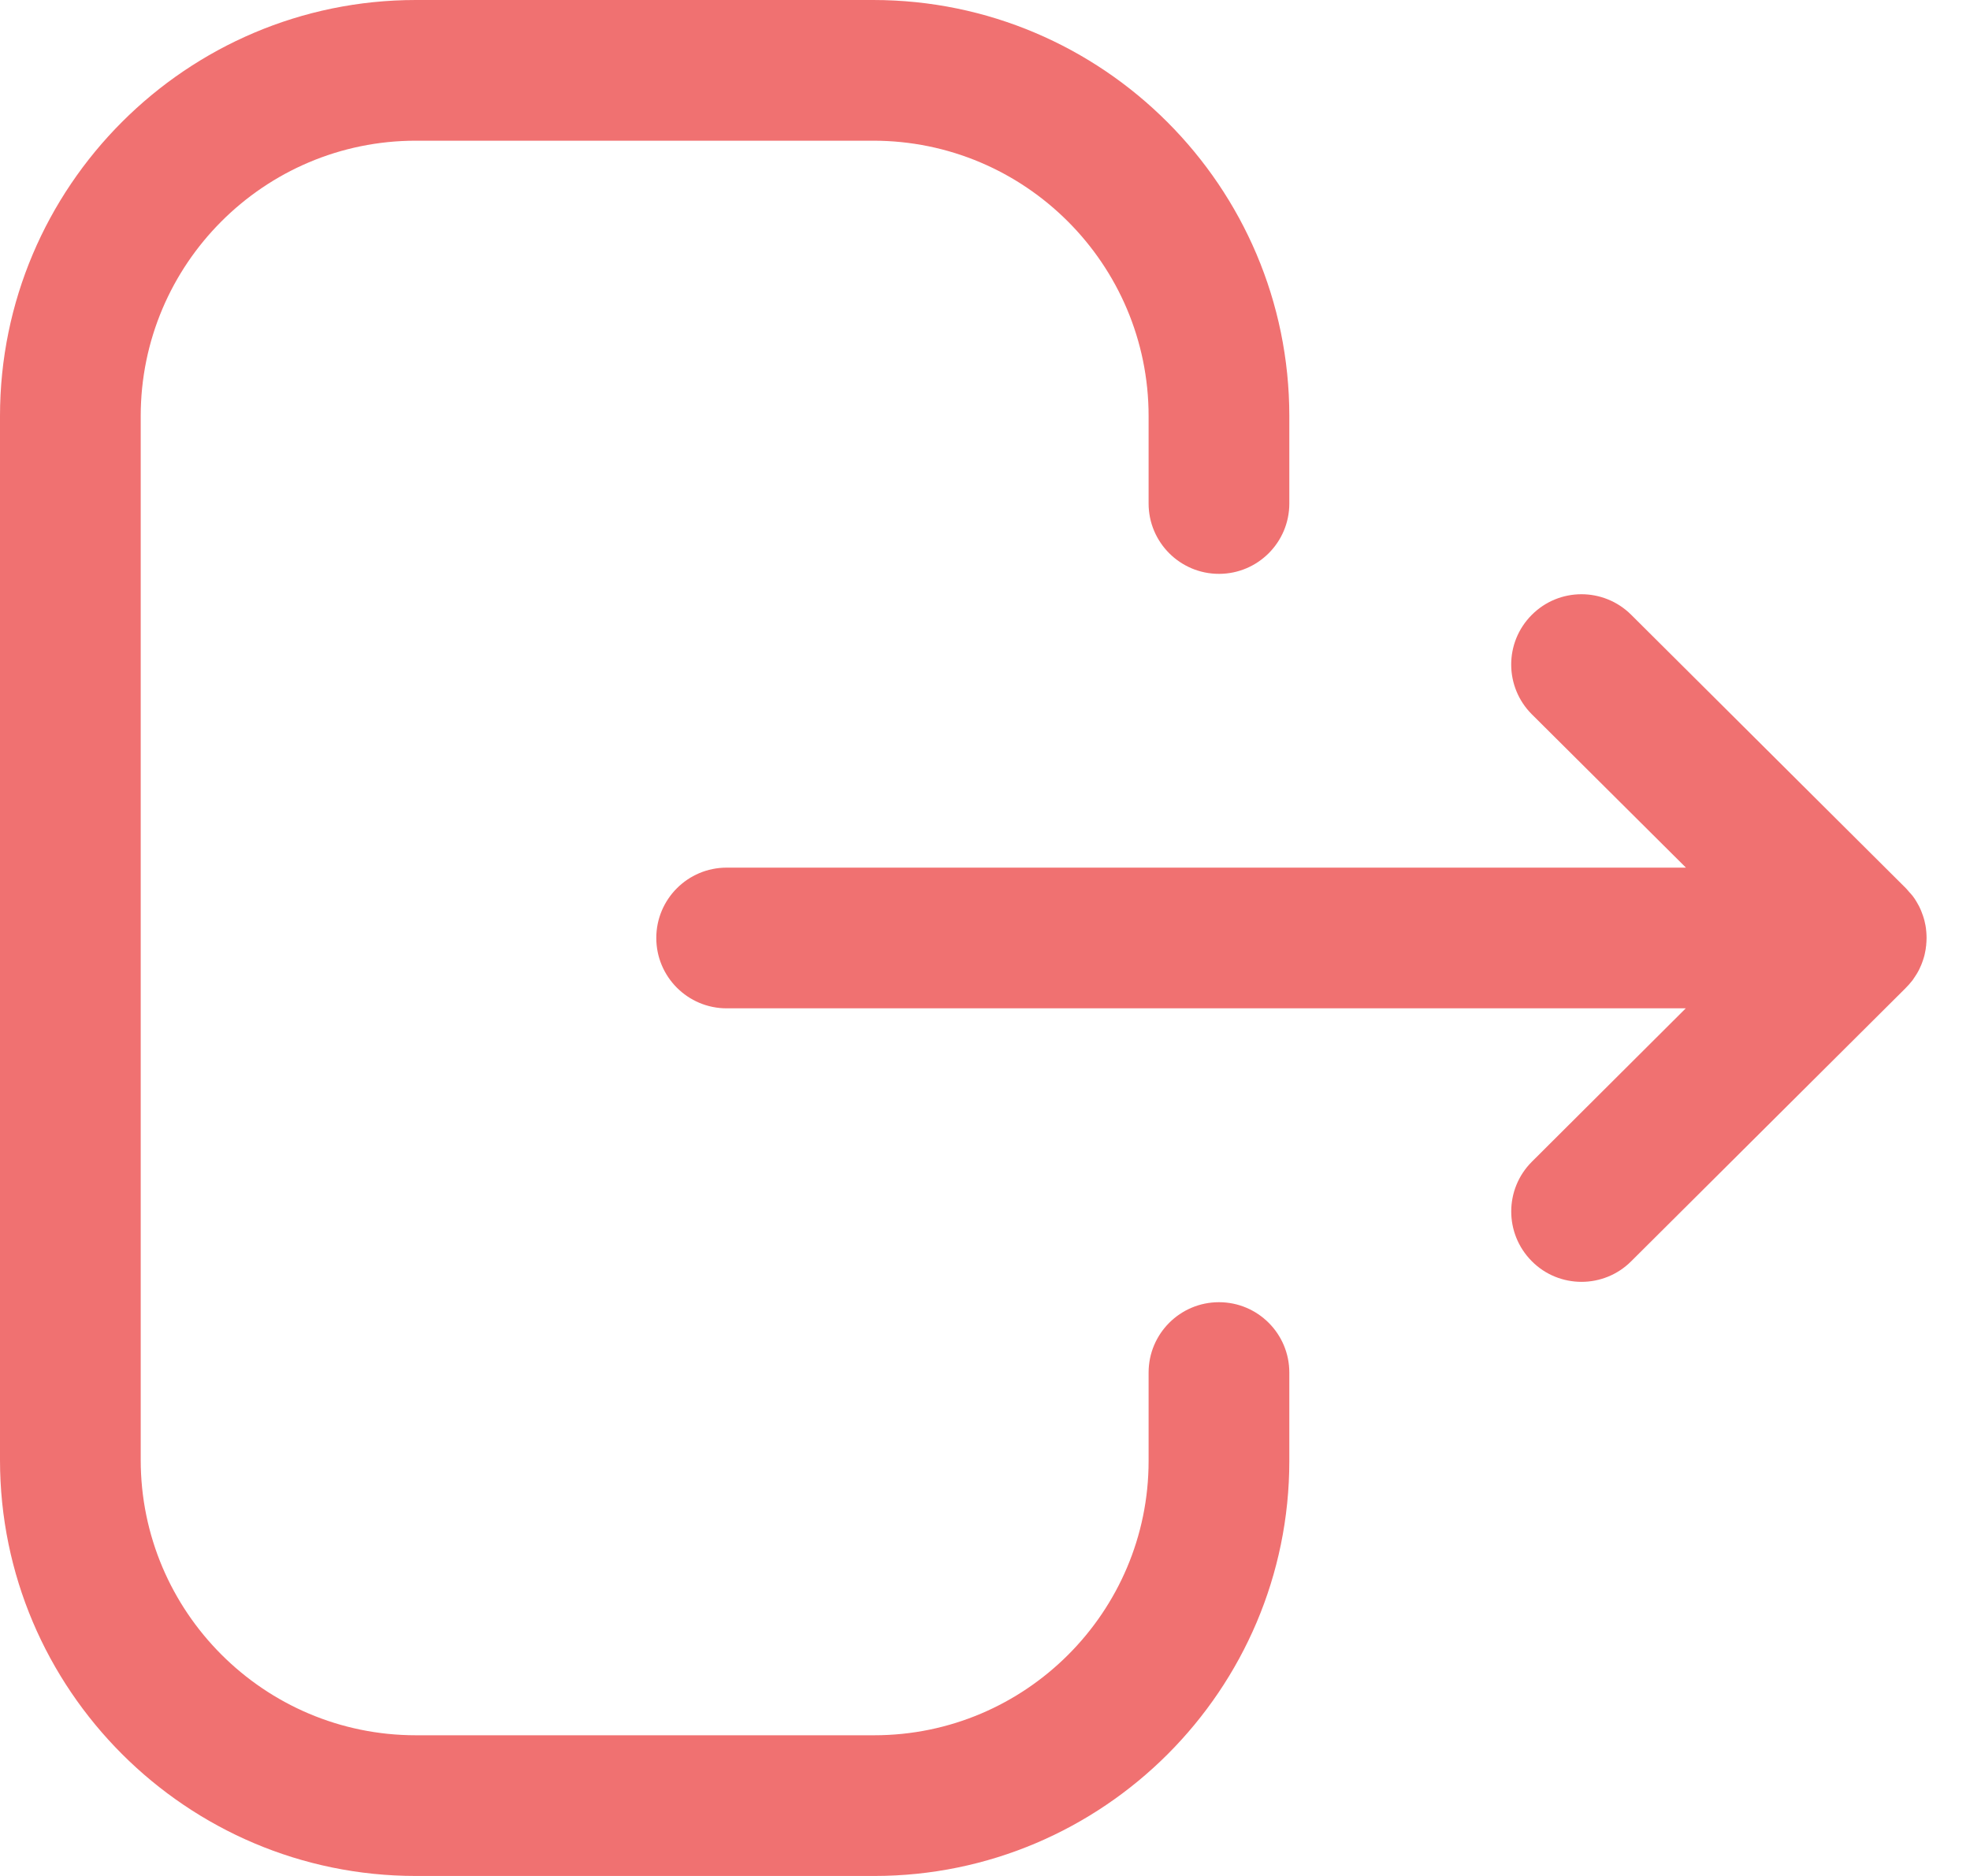 <svg width="21" height="20" viewBox="0 0 21 20" fill="none" xmlns="http://www.w3.org/2000/svg">
<path fill-rule="evenodd" clip-rule="evenodd" d="M9.308 0C11.754 0 13.744 1.99 13.744 4.436V5.368C13.744 5.782 13.408 6.118 12.994 6.118C12.58 6.118 12.244 5.782 12.244 5.368V4.436C12.244 2.816 10.927 1.5 9.308 1.5H4.433C2.816 1.5 1.5 2.816 1.5 4.436V15.565C1.5 17.184 2.816 18.5 4.433 18.5H9.319C10.931 18.5 12.244 17.188 12.244 15.576V14.633C12.244 14.219 12.58 13.883 12.994 13.883C13.408 13.883 13.744 14.219 13.744 14.633V15.576C13.744 18.016 11.758 20 9.319 20H4.433C1.989 20 0 18.011 0 15.565V4.436C0 1.99 1.989 0 4.433 0H9.308ZM17.388 6.554L20.316 9.469C20.343 9.495 20.366 9.522 20.387 9.55L20.316 9.469C20.352 9.504 20.383 9.542 20.411 9.583C20.423 9.601 20.434 9.62 20.445 9.64C20.454 9.655 20.462 9.671 20.469 9.687C20.476 9.702 20.482 9.716 20.487 9.731C20.495 9.75 20.501 9.769 20.507 9.789C20.512 9.805 20.516 9.82 20.519 9.836C20.524 9.855 20.527 9.874 20.53 9.894C20.531 9.906 20.533 9.919 20.534 9.933C20.536 9.956 20.537 9.978 20.537 10L20.532 10.062L20.53 10.102C20.53 10.103 20.53 10.105 20.529 10.107L20.537 10C20.537 10.056 20.531 10.111 20.519 10.164C20.516 10.18 20.512 10.195 20.507 10.211C20.501 10.231 20.495 10.25 20.487 10.27C20.482 10.284 20.476 10.298 20.469 10.312C20.462 10.329 20.454 10.345 20.445 10.361C20.434 10.38 20.423 10.399 20.41 10.417C20.403 10.428 20.396 10.439 20.388 10.45C20.364 10.481 20.338 10.51 20.31 10.538L17.388 13.447C17.242 13.593 17.05 13.666 16.859 13.666C16.667 13.666 16.474 13.593 16.328 13.445C16.036 13.151 16.037 12.677 16.33 12.385L17.97 10.75H7.746C7.332 10.75 6.996 10.414 6.996 10C6.996 9.586 7.332 9.25 7.746 9.25H17.972L16.33 7.616C16.037 7.324 16.035 6.85 16.328 6.556C16.62 6.262 17.094 6.262 17.388 6.554Z" fill="#F07171"/>
</svg>
